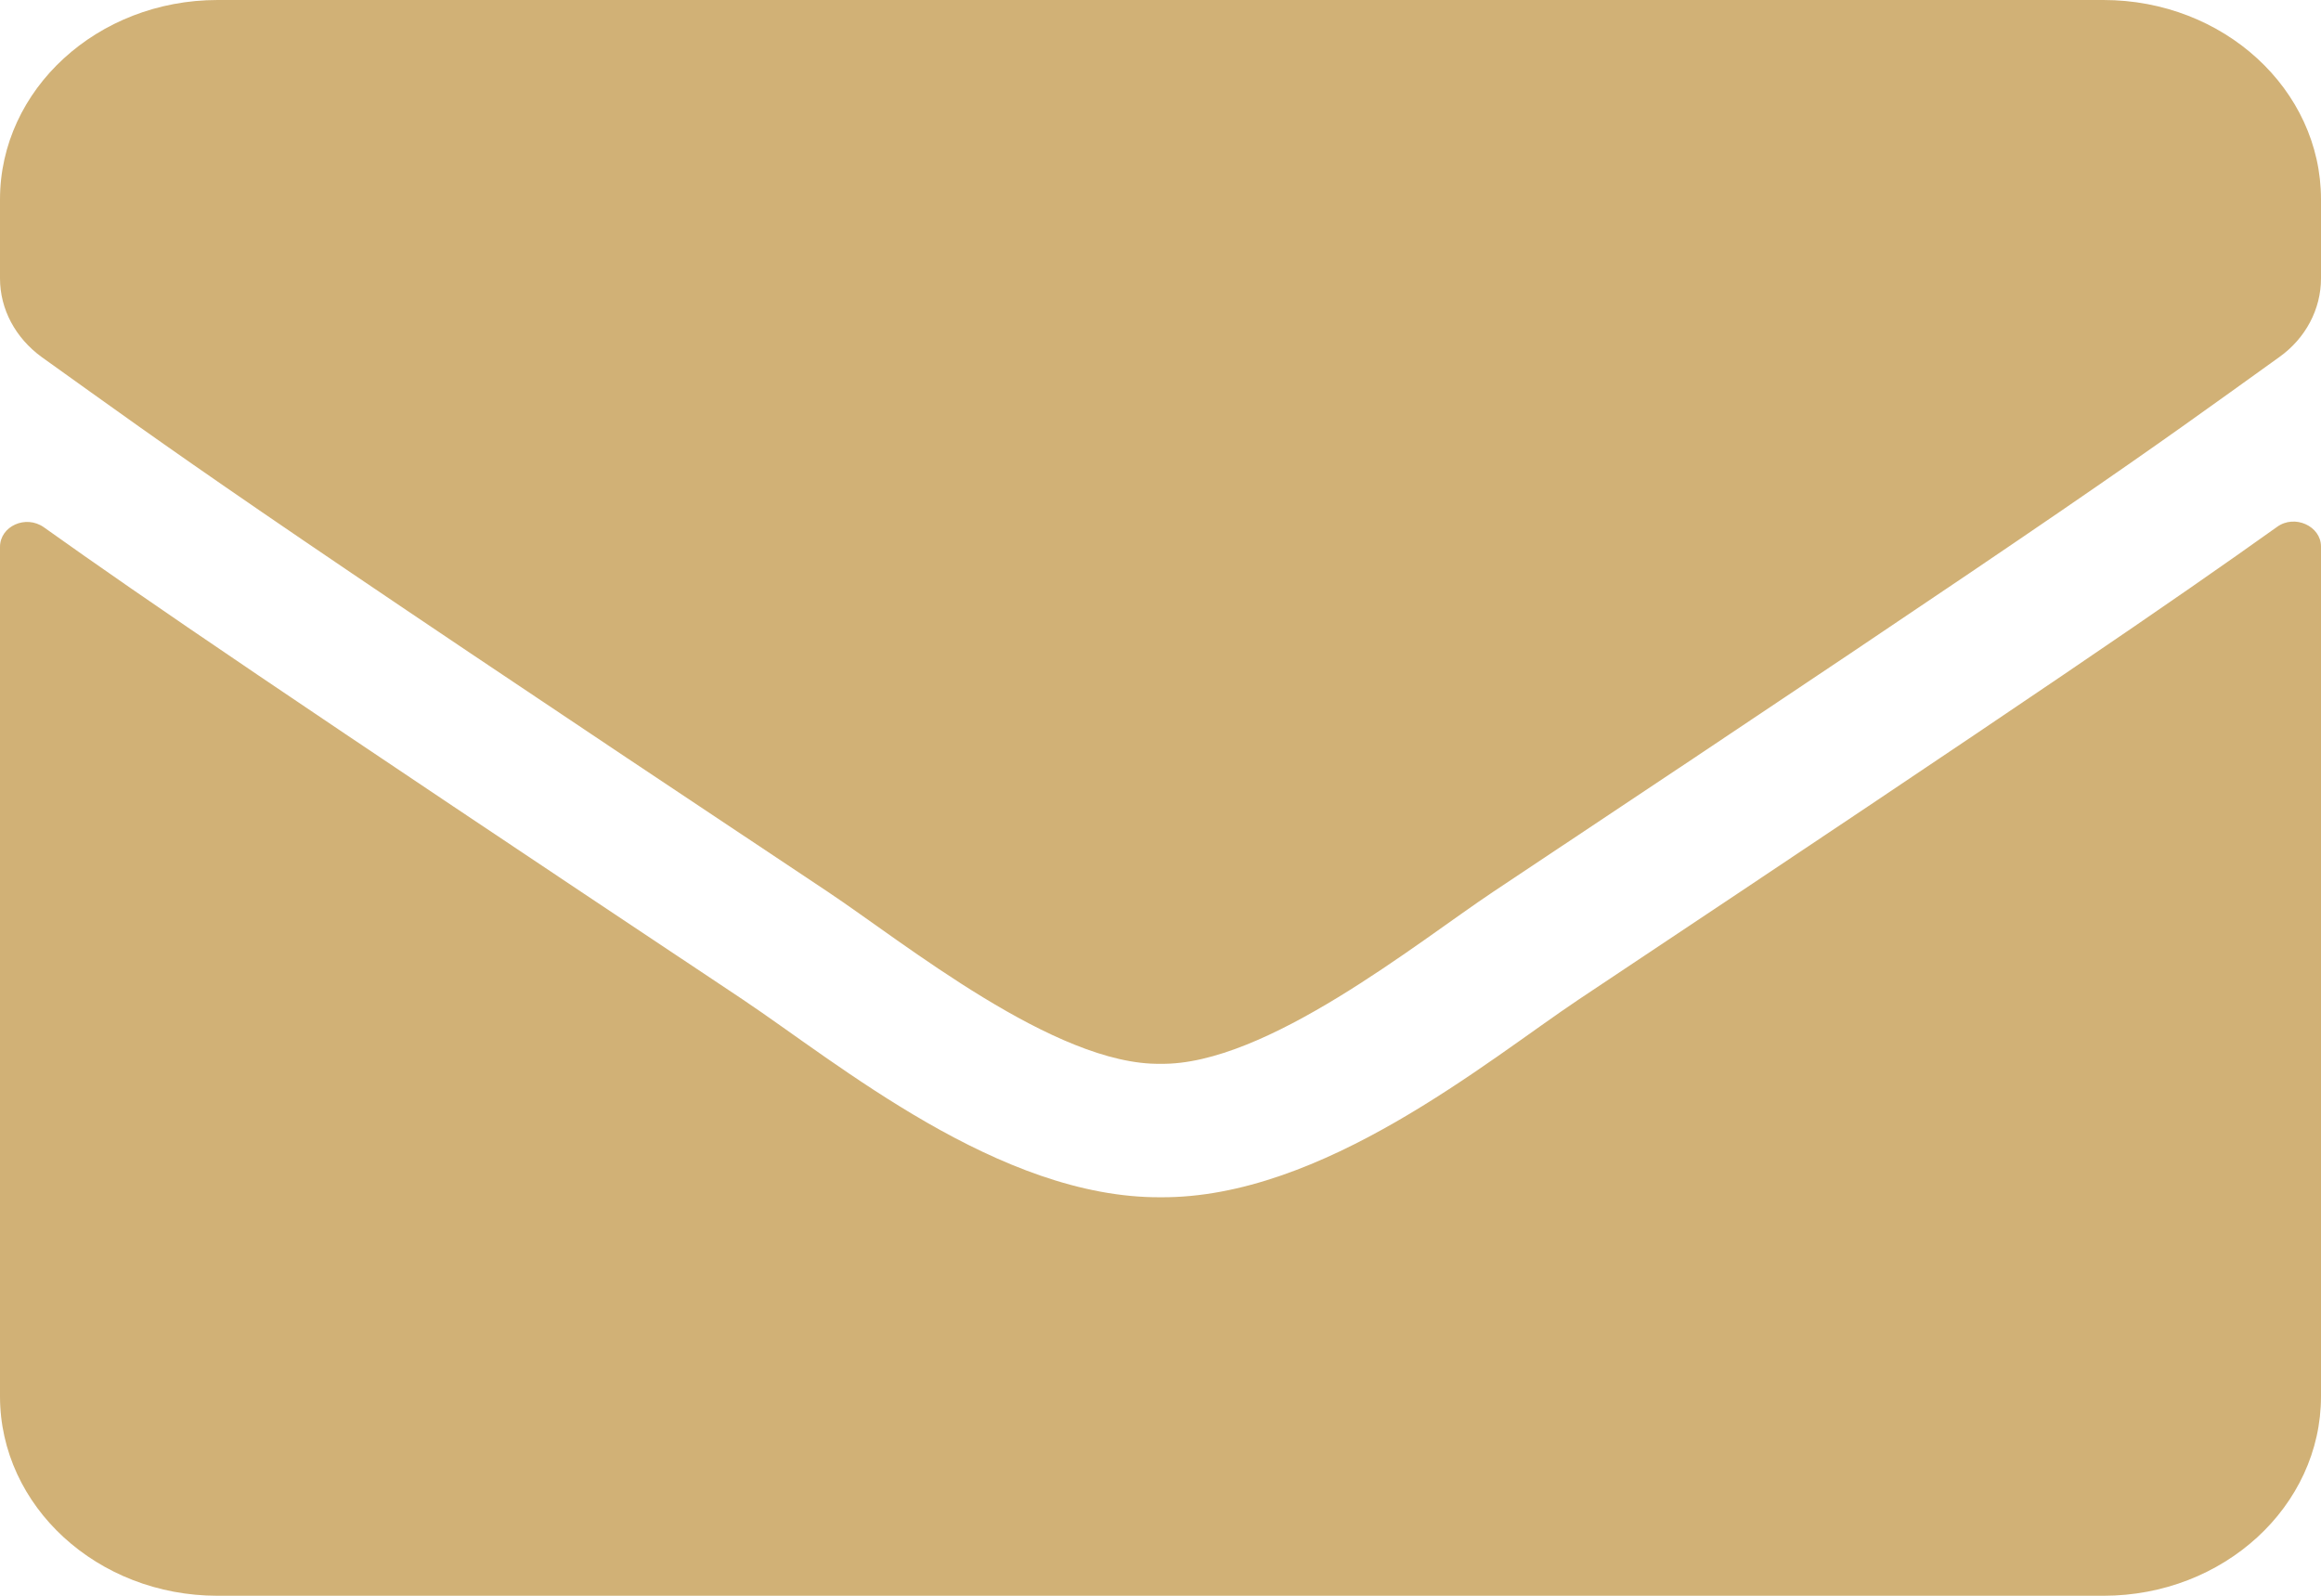 <svg width="16" height="11" viewBox="0 0 16 11" fill="none" xmlns="http://www.w3.org/2000/svg">
<path d="M15.697 3.632C15.819 3.543 16 3.627 16 3.767V9.625C16 10.384 15.328 11 14.5 11H1.5C0.672 11 0 10.384 0 9.625V3.77C0 3.627 0.178 3.546 0.303 3.635C1.003 4.134 1.931 4.767 5.119 6.889C5.778 7.33 6.891 8.259 8 8.253C9.116 8.261 10.25 7.313 10.884 6.889C14.072 4.767 14.997 4.131 15.697 3.632ZM8 7.333C8.725 7.345 9.769 6.497 10.294 6.147C14.441 3.389 14.756 3.148 15.713 2.461C15.894 2.332 16 2.131 16 1.919V1.375C16 0.616 15.328 0 14.5 0H1.5C0.672 0 0 0.616 0 1.375V1.919C0 2.131 0.106 2.329 0.287 2.461C1.244 3.145 1.559 3.389 5.706 6.147C6.231 6.497 7.275 7.345 8 7.333Z" fill="#D1B176"/>
</svg>
